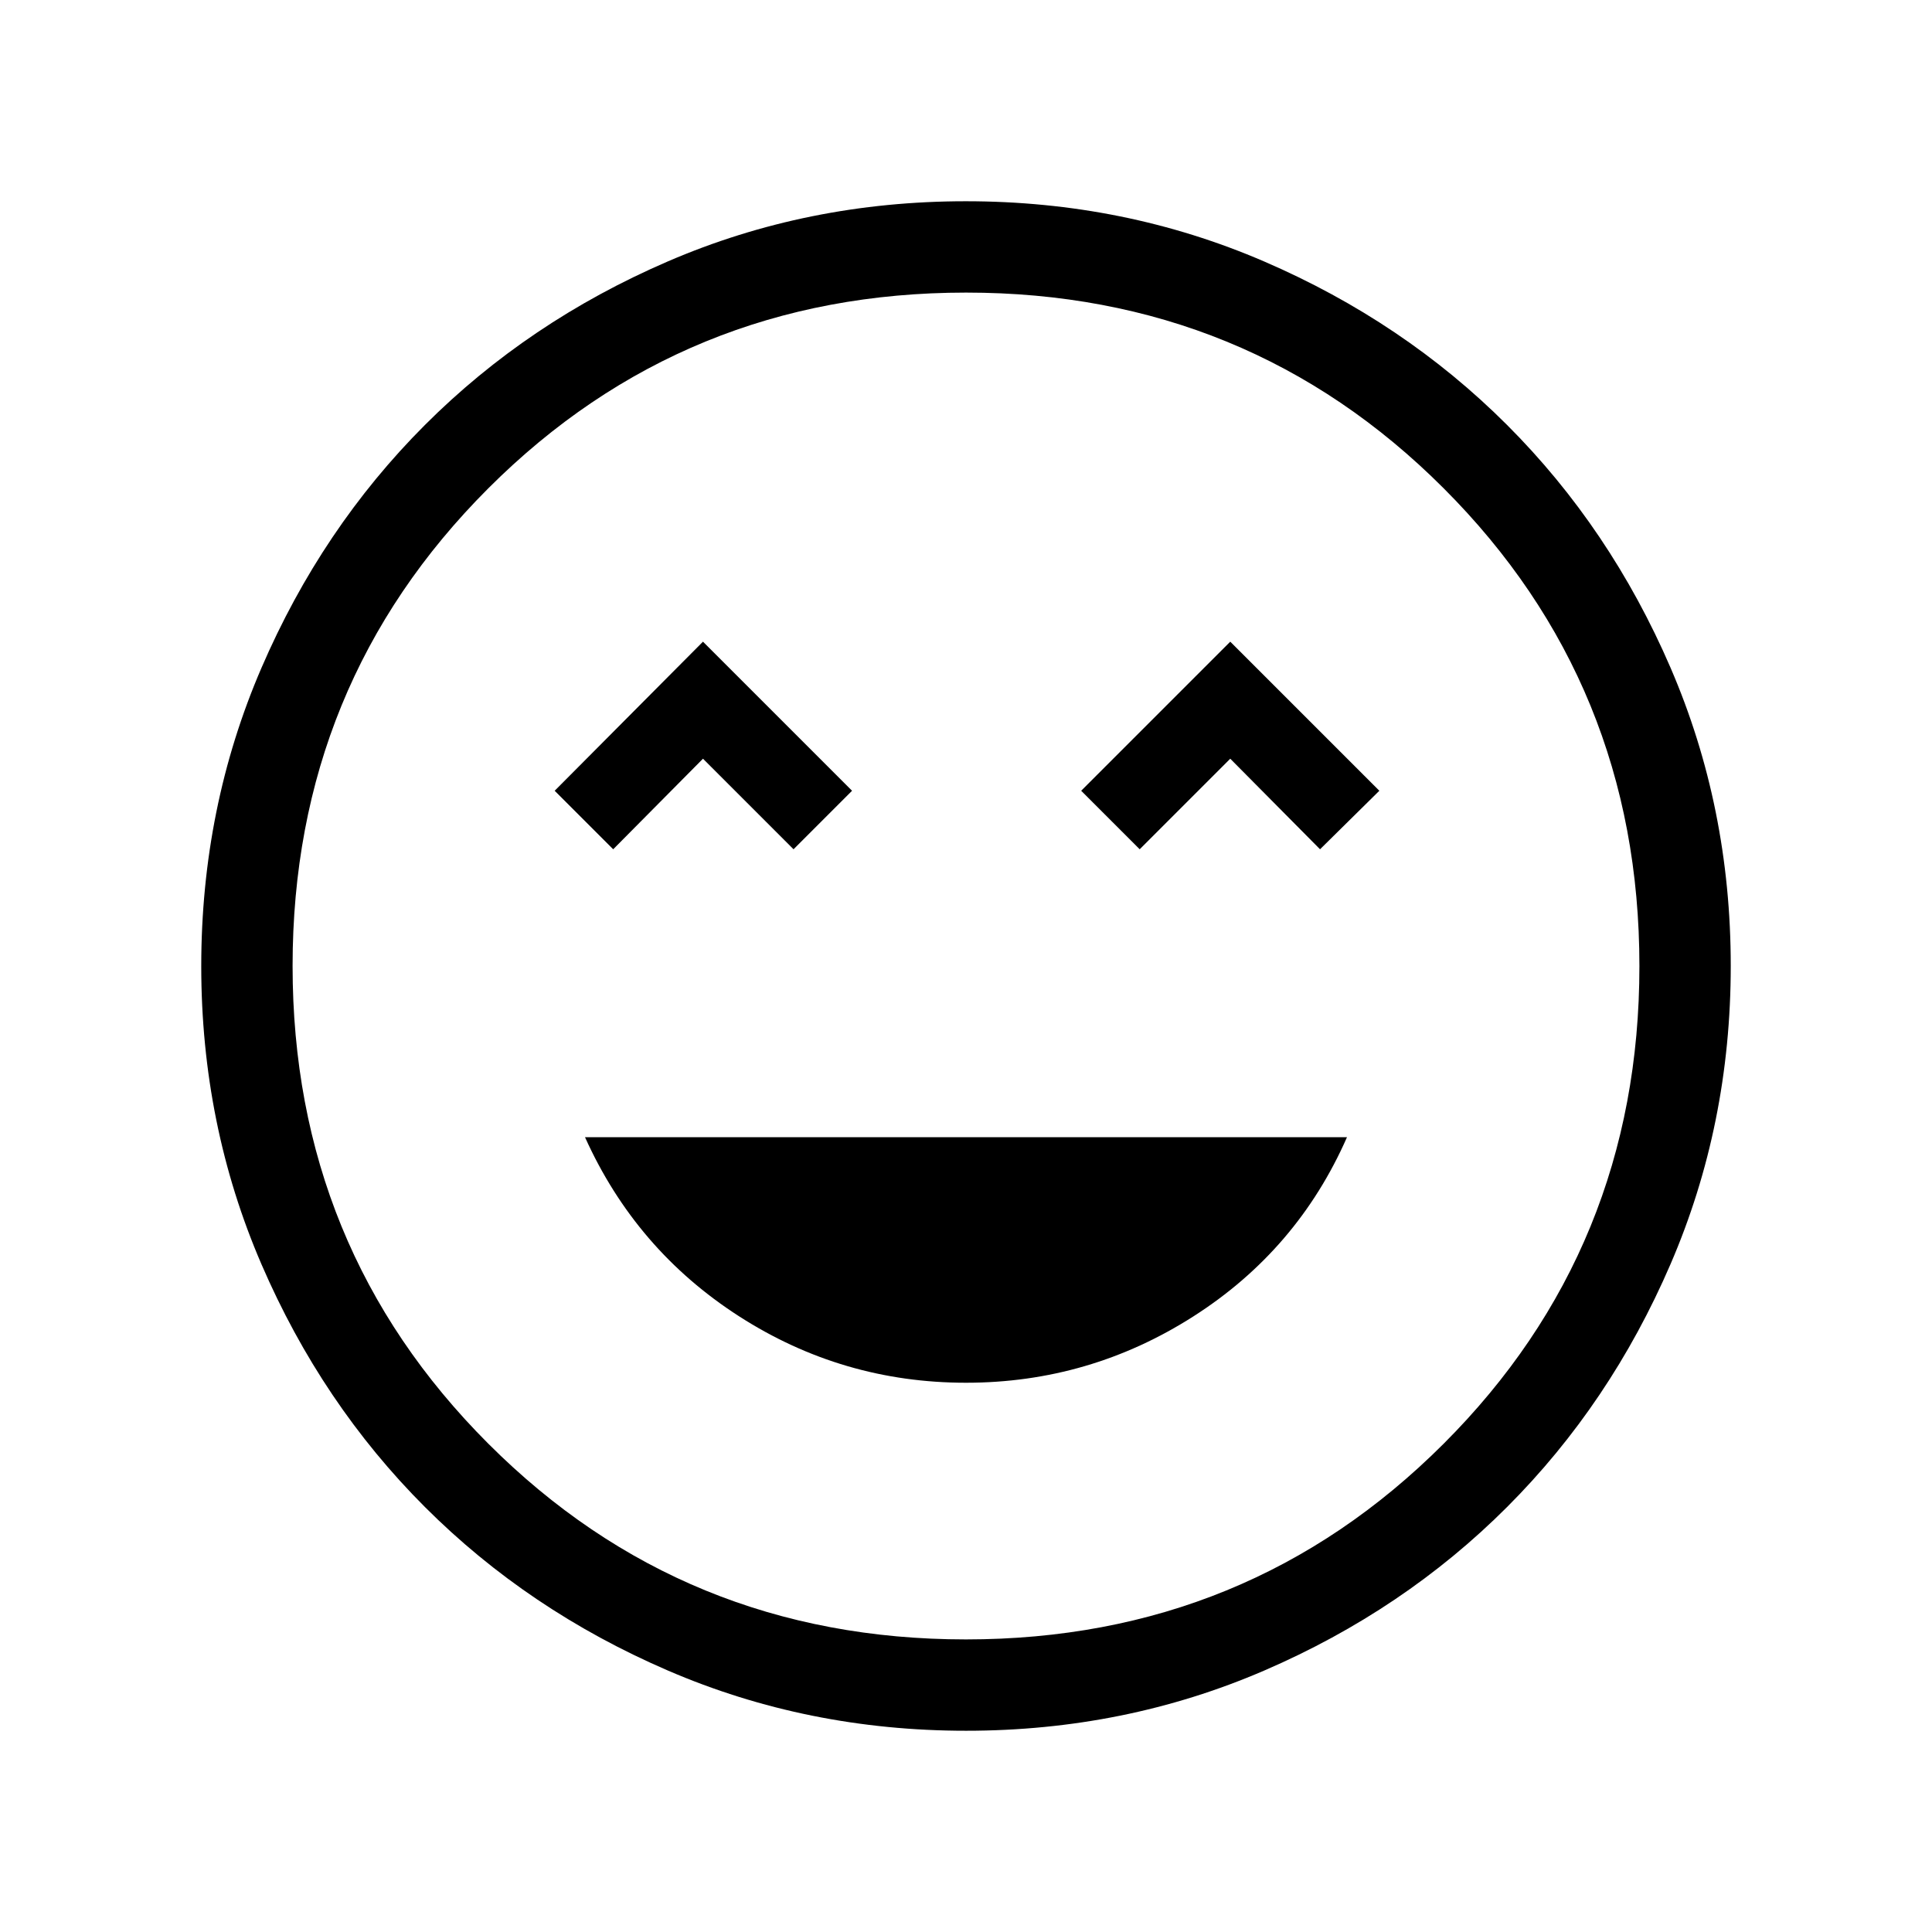 <svg xmlns="http://www.w3.org/2000/svg" width="48" height="48" viewBox="0 -960 960 960"><path d="M480-272.924q61.384 0 113.038-33 51.653-33 76.269-88.999H290.693q25.231 55.999 76.577 88.999 51.346 33 112.73 33ZM304.693-538l44.615-45 45 45 29.076-29.077-74.076-74.076-73.692 74.076L304.693-538Zm261.614 0 45-45 44.616 45 29.461-29.077-74.077-74.076-74.076 74.076L566.307-538Zm-86.24 437.999q-78.836 0-148.204-29.92-69.369-29.92-120.682-81.21-51.314-51.291-81.247-120.629-29.933-69.337-29.933-148.173t29.92-148.204q29.92-69.369 81.21-120.682 51.291-51.314 120.629-81.247 69.337-29.933 148.173-29.933t148.204 29.92q69.369 29.92 120.682 81.21 51.314 51.291 81.247 120.629 29.933 69.337 29.933 148.173t-29.92 148.204q-29.92 69.369-81.21 120.682-51.291 51.314-120.629 81.247-69.337 29.933-148.173 29.933ZM480-480Zm-.037 334.615q140.104 0 237.378-97.237 97.274-97.236 97.274-237.341 0-140.104-97.237-237.378-97.236-97.274-237.341-97.274-140.104 0-237.378 97.237-97.274 97.236-97.274 237.341 0 140.104 97.237 237.378 97.236 97.274 237.341 97.274Z"/></svg>